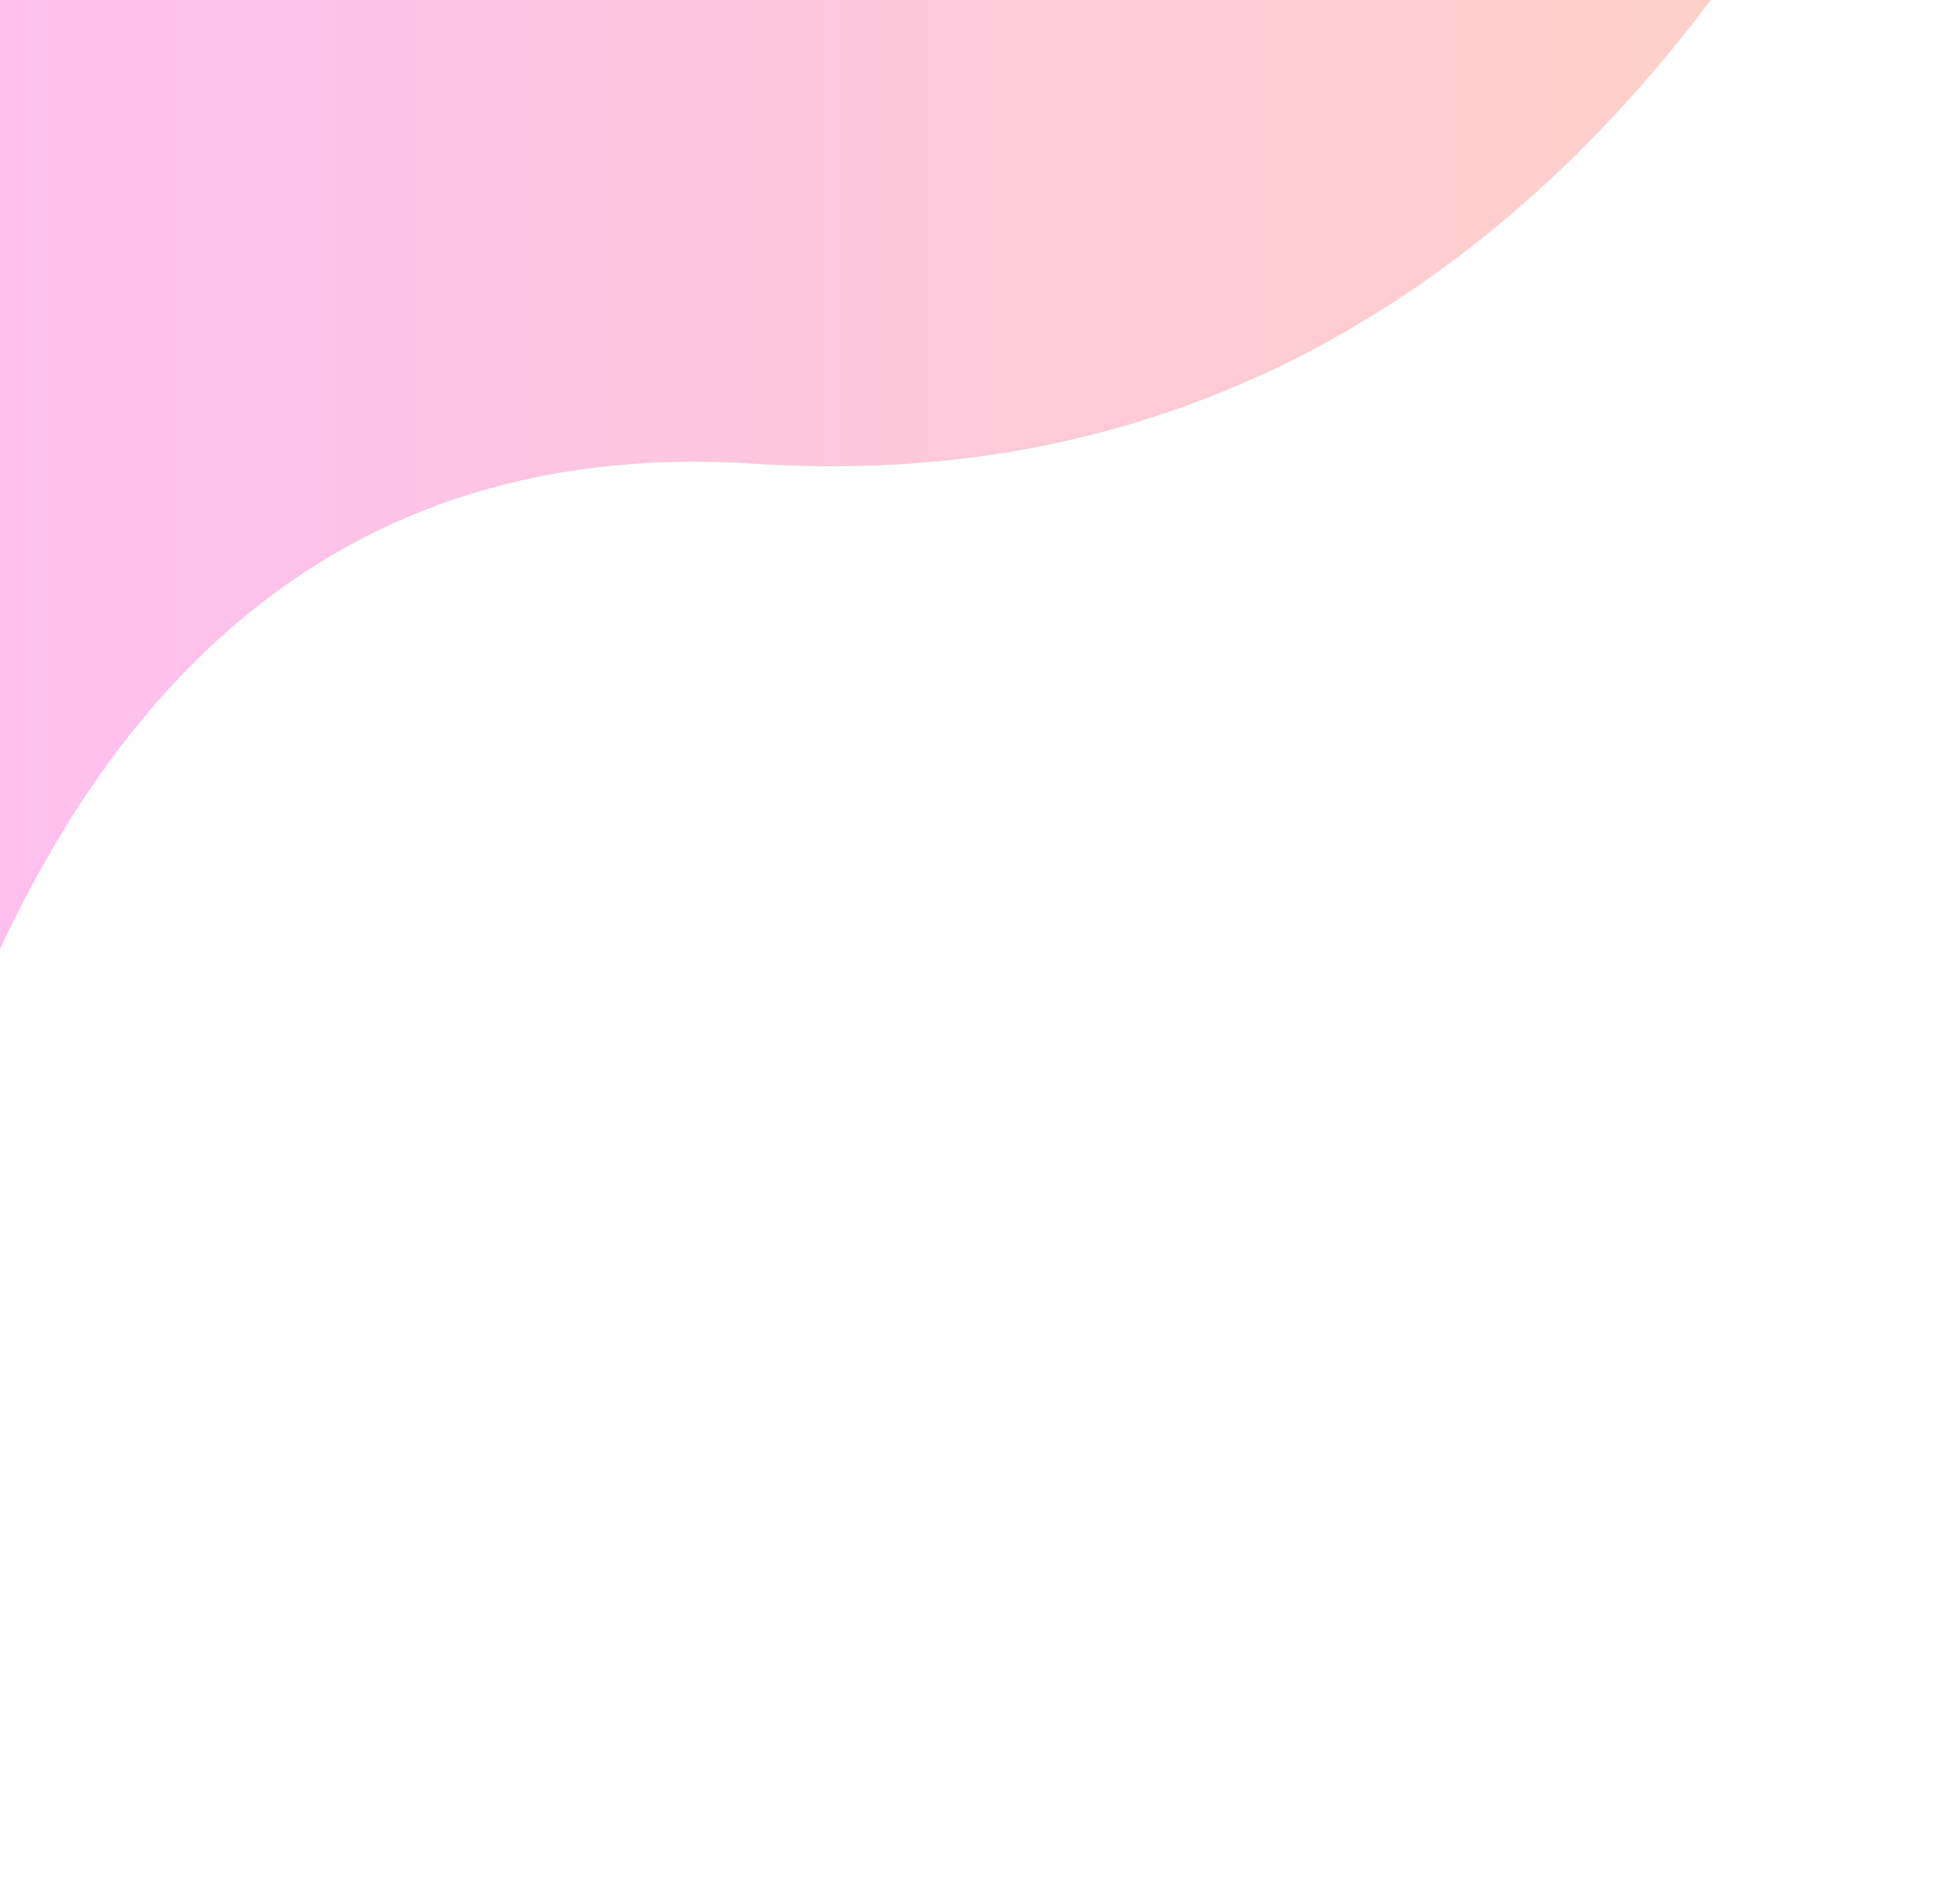 <svg width="793" height="772" viewBox="0 0 793 772" fill="none" xmlns="http://www.w3.org/2000/svg">
<path opacity="0.3" d="M792.716 -188.458C792.716 -188.458 672.578 212.033 306.14 188.066C-60.298 164.1 -66.727 672.963 -87.219 771.263H-262V-127.325V-188.458H792.716Z" fill="url(#paint0_linear)"/>
<defs>
<linearGradient id="paint0_linear" x1="792.676" y1="291.347" x2="-262" y2="291.347" gradientUnits="userSpaceOnUse">
<stop stop-color="#FF6D3F"/>
<stop offset="1" stop-color="#FC17F7"/>
</linearGradient>
</defs>
</svg>
